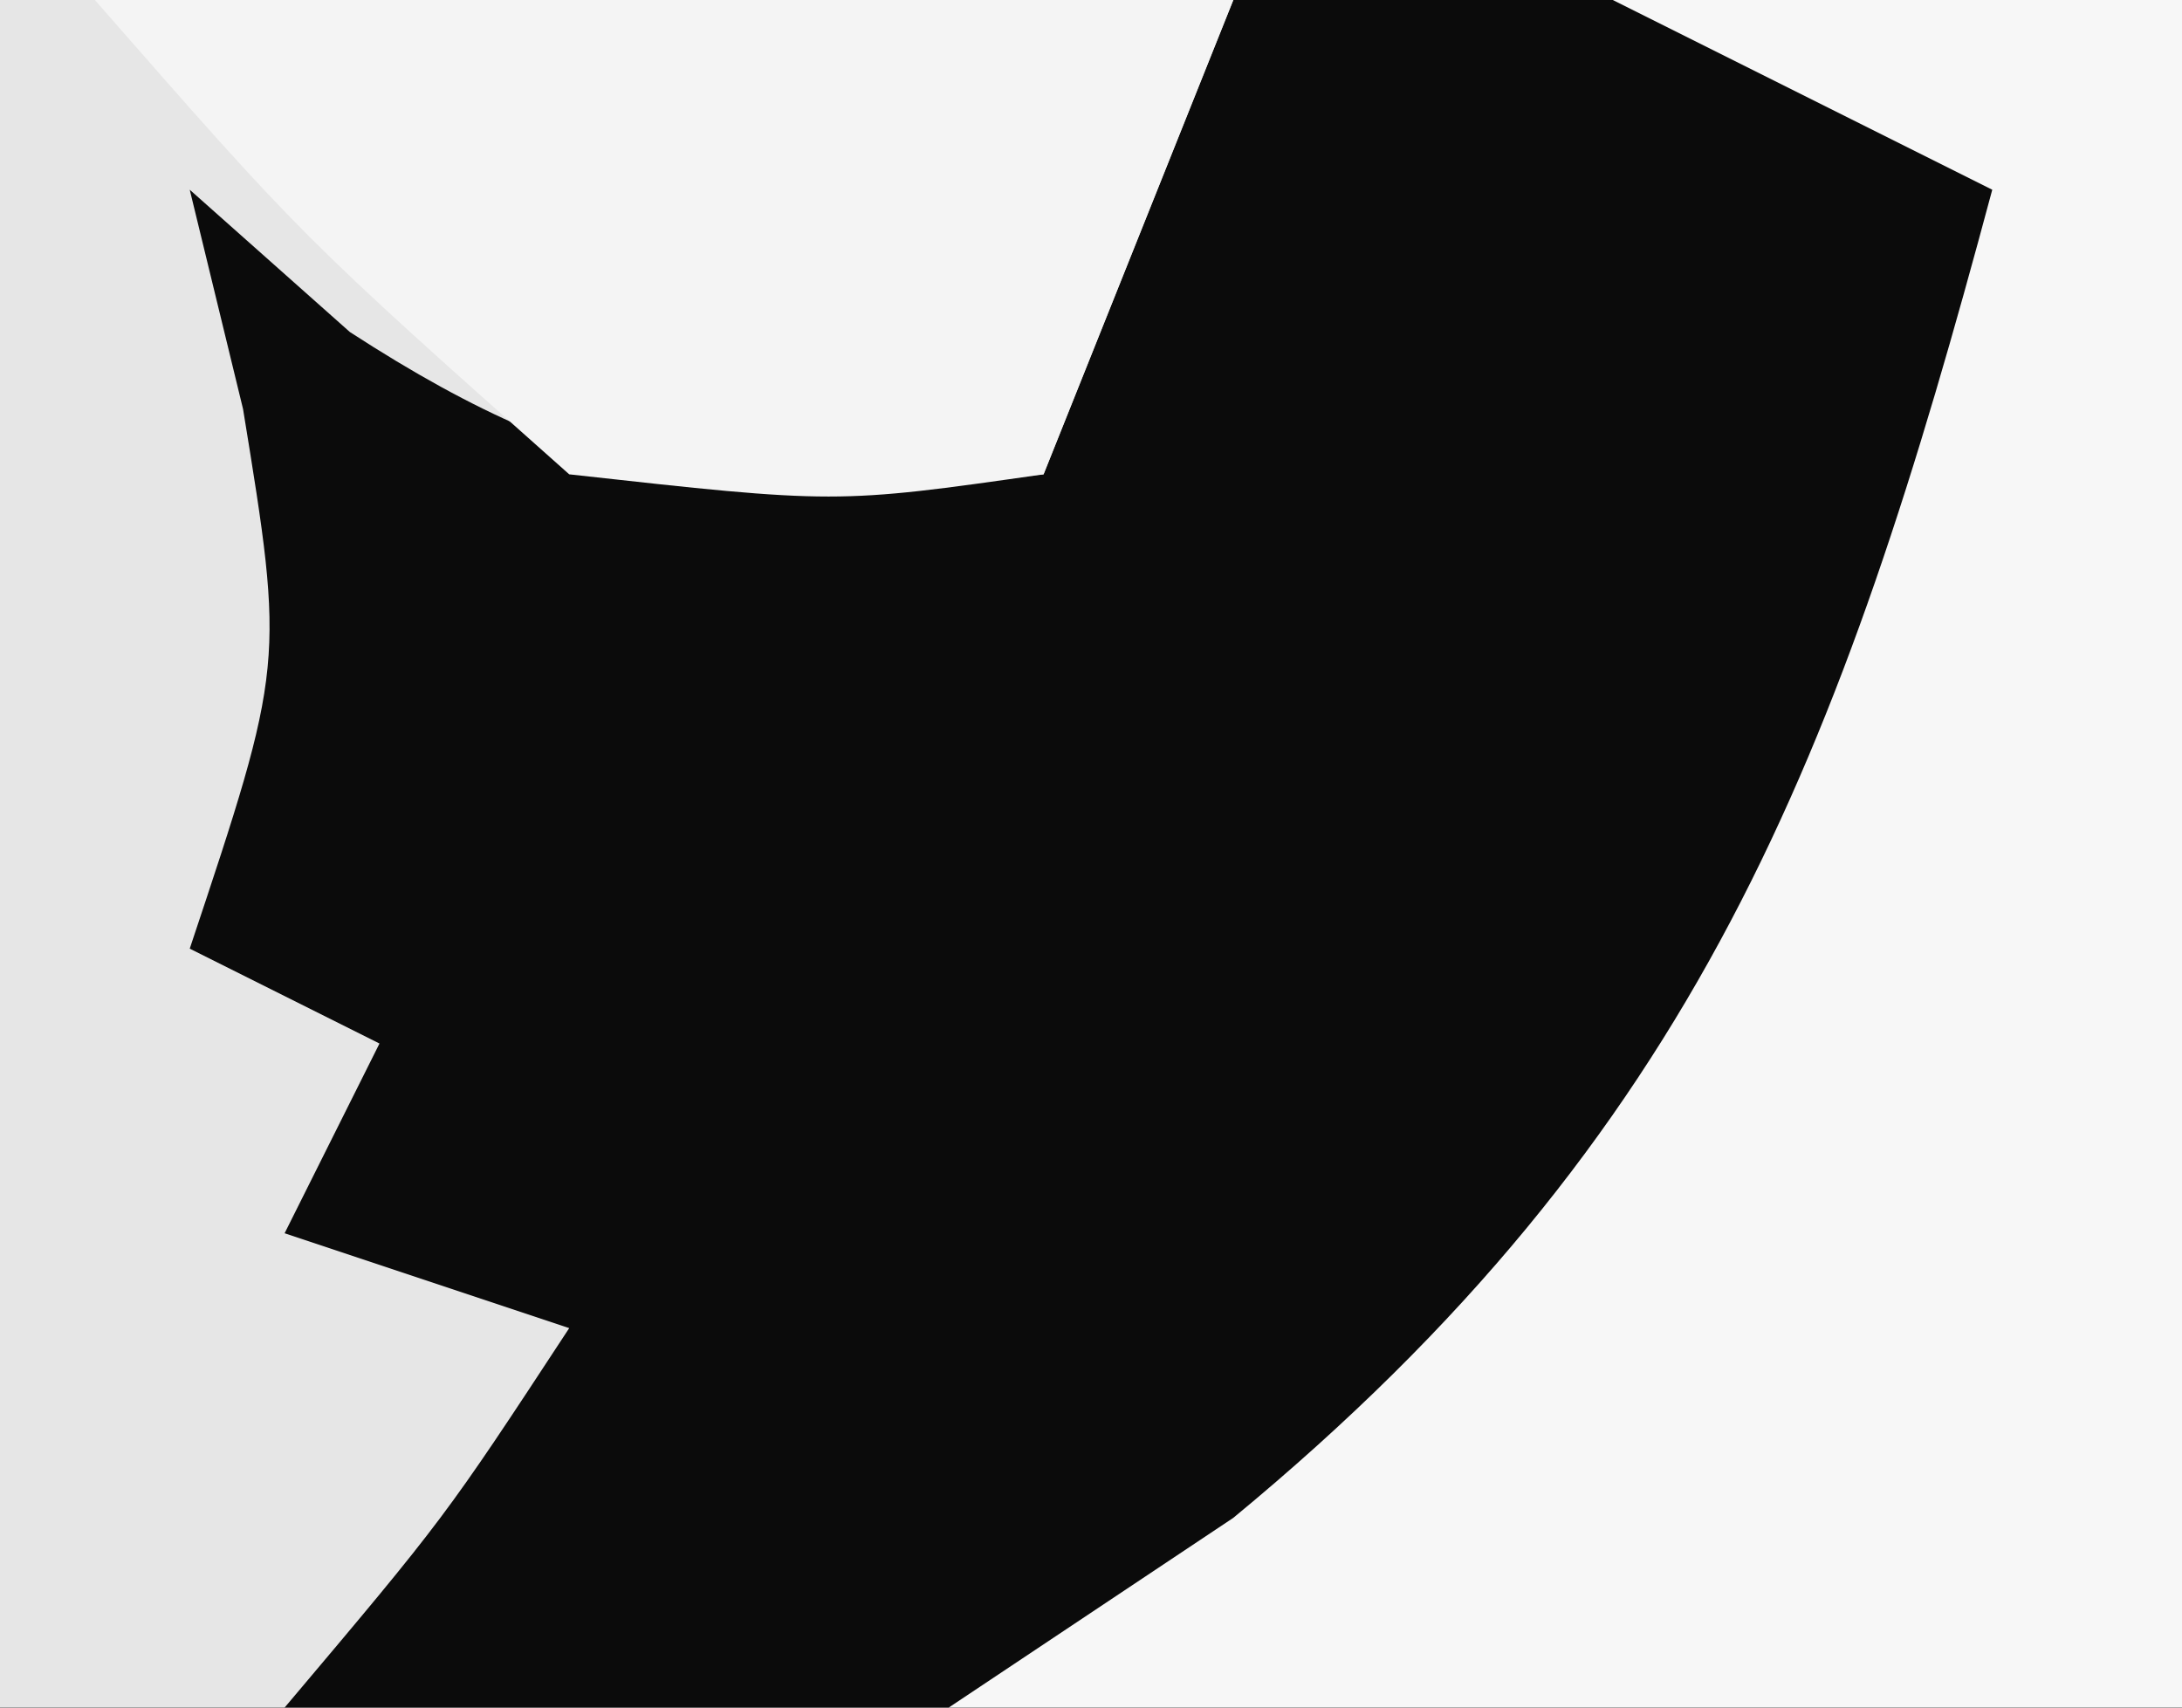 <?xml version="1.0" encoding="UTF-8"?>
<svg version="1.1" xmlns="http://www.w3.org/2000/svg" width="23" height="18">
<rect width="100%" height="100%" fill="#808080" stroke="none"/>
<path d="M0 0 C7.59 0 15.18 0 23 0 C23 5.94 23 11.88 23 18 C15.41 18 7.82 18 0 18 C0 12.06 0 6.12 0 0 Z " fill="#0B0B0B" transform="translate(0,0)"/>
<path d="M0 0 C1.98 0 3.96 0 6 0 C6 5.94 6 11.88 6 18 C1.71 18 -2.58 18 -7 18 C-6.01 17.34 -5.02 16.68 -4 16 C0.902 11.956 2.406 7.948 4 2 C2.68 1.34 1.36 0.68 0 0 Z " fill="#F7F7F7" transform="translate(17,0)"/>
<path d="M0 0 C4.29 0 8.58 0 13 0 C12.34 1.65 11.68 3.3 11 5 C7.854 5.262 6.382 5.248 3.688 3.5 C3.131 3.005 2.574 2.51 2 2 C2.278 3.145 2.278 3.145 2.562 4.312 C3 7 3 7 2 10 C2.66 10.33 3.32 10.66 4 11 C3.67 11.66 3.34 12.32 3 13 C3.99 13.33 4.98 13.66 6 14 C4.688 16 4.688 16 3 18 C2.01 18 1.02 18 0 18 C0 12.06 0 6.12 0 0 Z " fill="#E6E6E6" transform="translate(0,0)"/>
<path d="M0 0 C3.96 0 7.92 0 12 0 C11.34 1.65 10.68 3.3 10 5 C7.812 5.312 7.812 5.312 5 5 C2.188 2.5 2.188 2.5 0 0 Z " fill="#F4F4F4" transform="translate(1,0)"/>
</svg>
